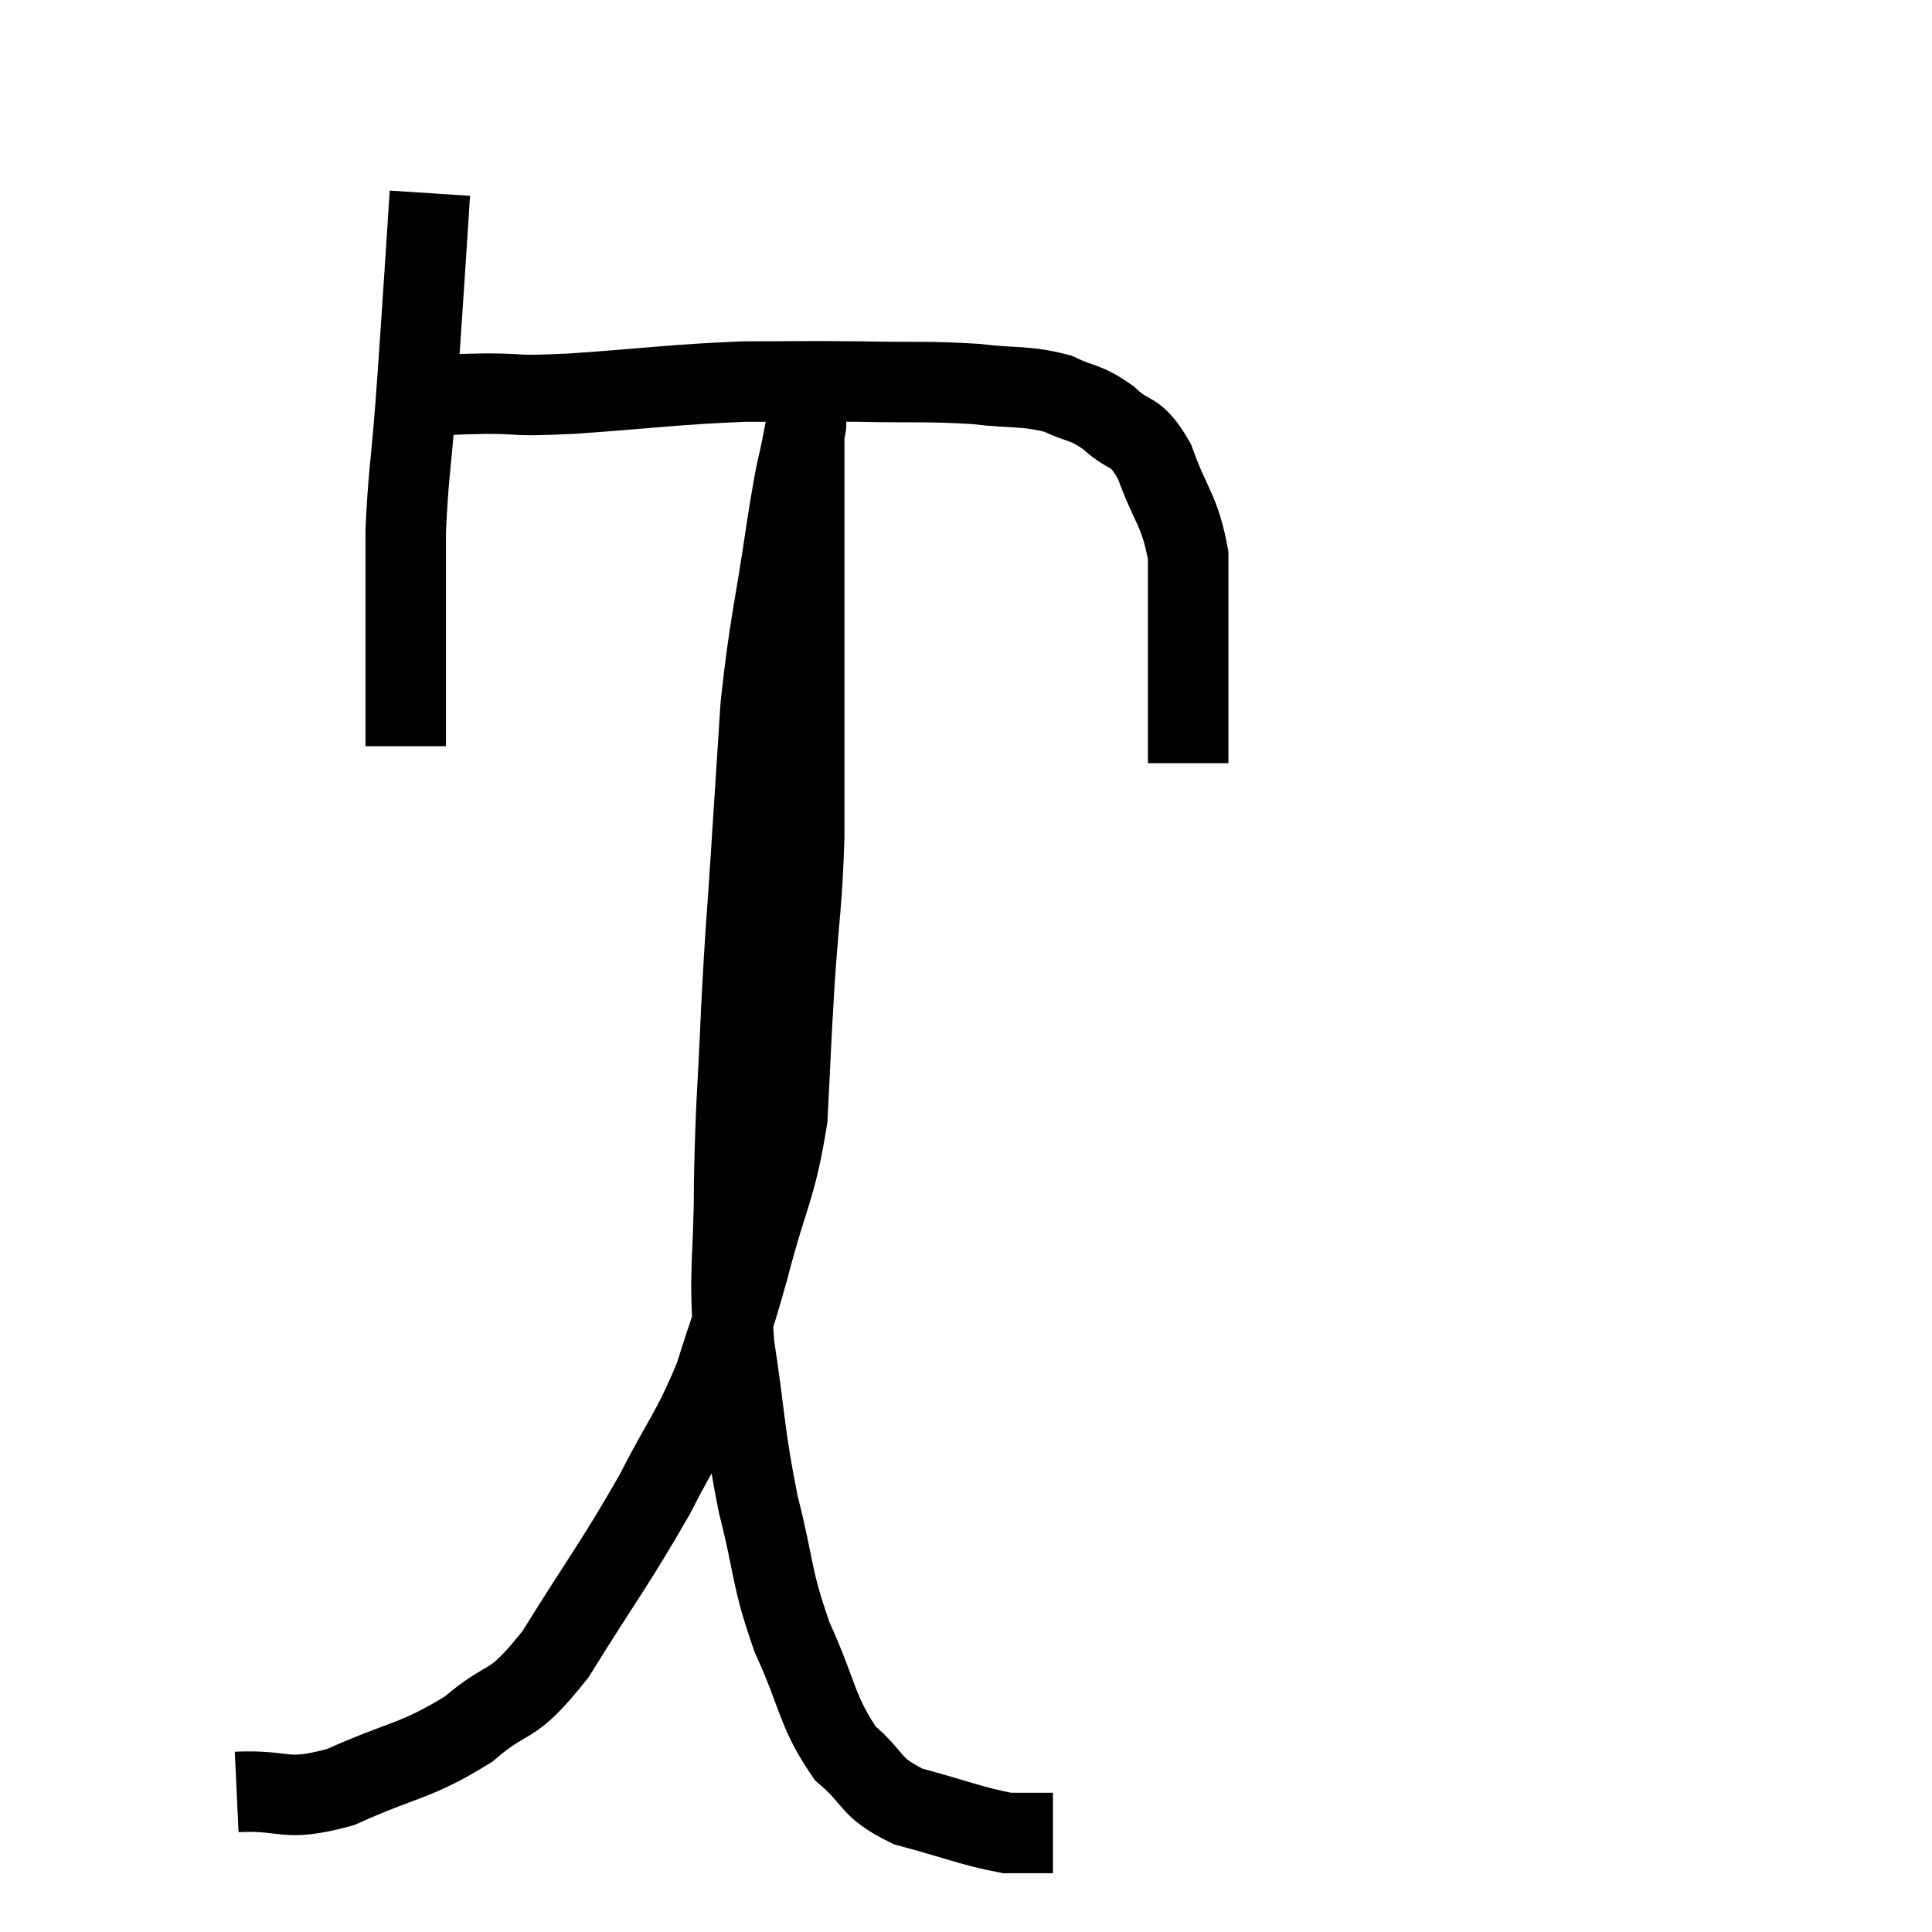 <svg width="48" height="48" viewBox="0 0 48 48" xmlns="http://www.w3.org/2000/svg"><path d="M 10.68 4.8 C 10.59 6.18, 10.59 6.225, 10.5 7.56 C 10.41 8.85, 10.425 8.73, 10.32 10.14 C 10.2 11.67, 10.14 11.835, 10.08 13.2 C 10.08 14.4, 10.08 14.475, 10.08 15.6 C 10.08 16.65, 10.08 17.1, 10.08 17.7 C 10.08 17.85, 10.08 17.835, 10.08 18 C 10.08 18.18, 10.08 18.225, 10.08 18.36 L 10.08 18.54" fill="none" stroke="black" stroke-width="2"></path><path d="M 10.56 9.84 C 11.31 9.81, 11.145 9.795, 12.06 9.78 C 13.14 9.78, 12.615 9.855, 14.22 9.78 C 16.35 9.63, 16.695 9.555, 18.48 9.48 C 19.92 9.48, 19.92 9.465, 21.36 9.48 C 22.8 9.51, 23.01 9.465, 24.24 9.54 C 25.26 9.66, 25.455 9.57, 26.28 9.78 C 26.91 10.08, 26.94 9.96, 27.54 10.38 C 28.11 10.92, 28.185 10.605, 28.68 11.46 C 29.1 12.63, 29.31 12.66, 29.52 13.8 C 29.52 14.91, 29.52 14.865, 29.52 16.02 C 29.52 17.22, 29.52 17.76, 29.52 18.42 C 29.52 18.54, 29.52 18.525, 29.52 18.66 L 29.52 18.96" fill="none" stroke="black" stroke-width="2"></path><path d="M 5.88 44.52 C 7.17 44.46, 7.02 44.79, 8.46 44.4 C 10.05 43.68, 10.305 43.785, 11.64 42.96 C 12.72 42.03, 12.645 42.555, 13.8 41.1 C 15.03 39.12, 15.27 38.865, 16.26 37.14 C 17.01 35.67, 17.175 35.61, 17.76 34.2 C 18.18 32.85, 18.15 33.105, 18.6 31.5 C 19.08 29.64, 19.275 29.565, 19.56 27.78 C 19.65 26.07, 19.635 26.1, 19.74 24.36 C 19.86 22.59, 19.92 22.545, 19.98 20.82 C 19.98 19.14, 19.98 19.23, 19.98 17.46 C 19.98 15.6, 19.98 15.105, 19.98 13.74 C 19.98 12.87, 19.98 12.57, 19.98 12 C 19.98 11.73, 19.98 11.595, 19.98 11.46 C 19.98 11.46, 19.98 11.46, 19.98 11.46 C 19.98 11.46, 19.98 11.625, 19.98 11.46 C 19.98 11.13, 19.98 10.965, 19.98 10.8 C 19.98 10.8, 19.98 10.8, 19.98 10.8 C 19.98 10.8, 20.085 10.245, 19.98 10.8 C 19.77 11.91, 19.83 11.34, 19.56 13.02 C 19.23 15.27, 19.125 15.465, 18.9 17.52 C 18.78 19.38, 18.78 19.365, 18.66 21.24 C 18.54 23.13, 18.525 22.995, 18.42 25.02 C 18.33 27.18, 18.285 27.24, 18.24 29.34 C 18.24 31.38, 18.09 31.41, 18.24 33.42 C 18.54 35.4, 18.48 35.565, 18.84 37.38 C 19.26 39.03, 19.14 39.135, 19.68 40.68 C 20.34 42.12, 20.28 42.51, 21 43.56 C 21.78 44.22, 21.555 44.385, 22.56 44.88 C 23.79 45.21, 24.15 45.375, 25.02 45.54 C 25.53 45.54, 25.755 45.54, 26.04 45.54 C 26.1 45.54, 26.13 45.54, 26.16 45.54 L 26.16 45.54" fill="none" stroke="black" stroke-width="2"></path></svg>